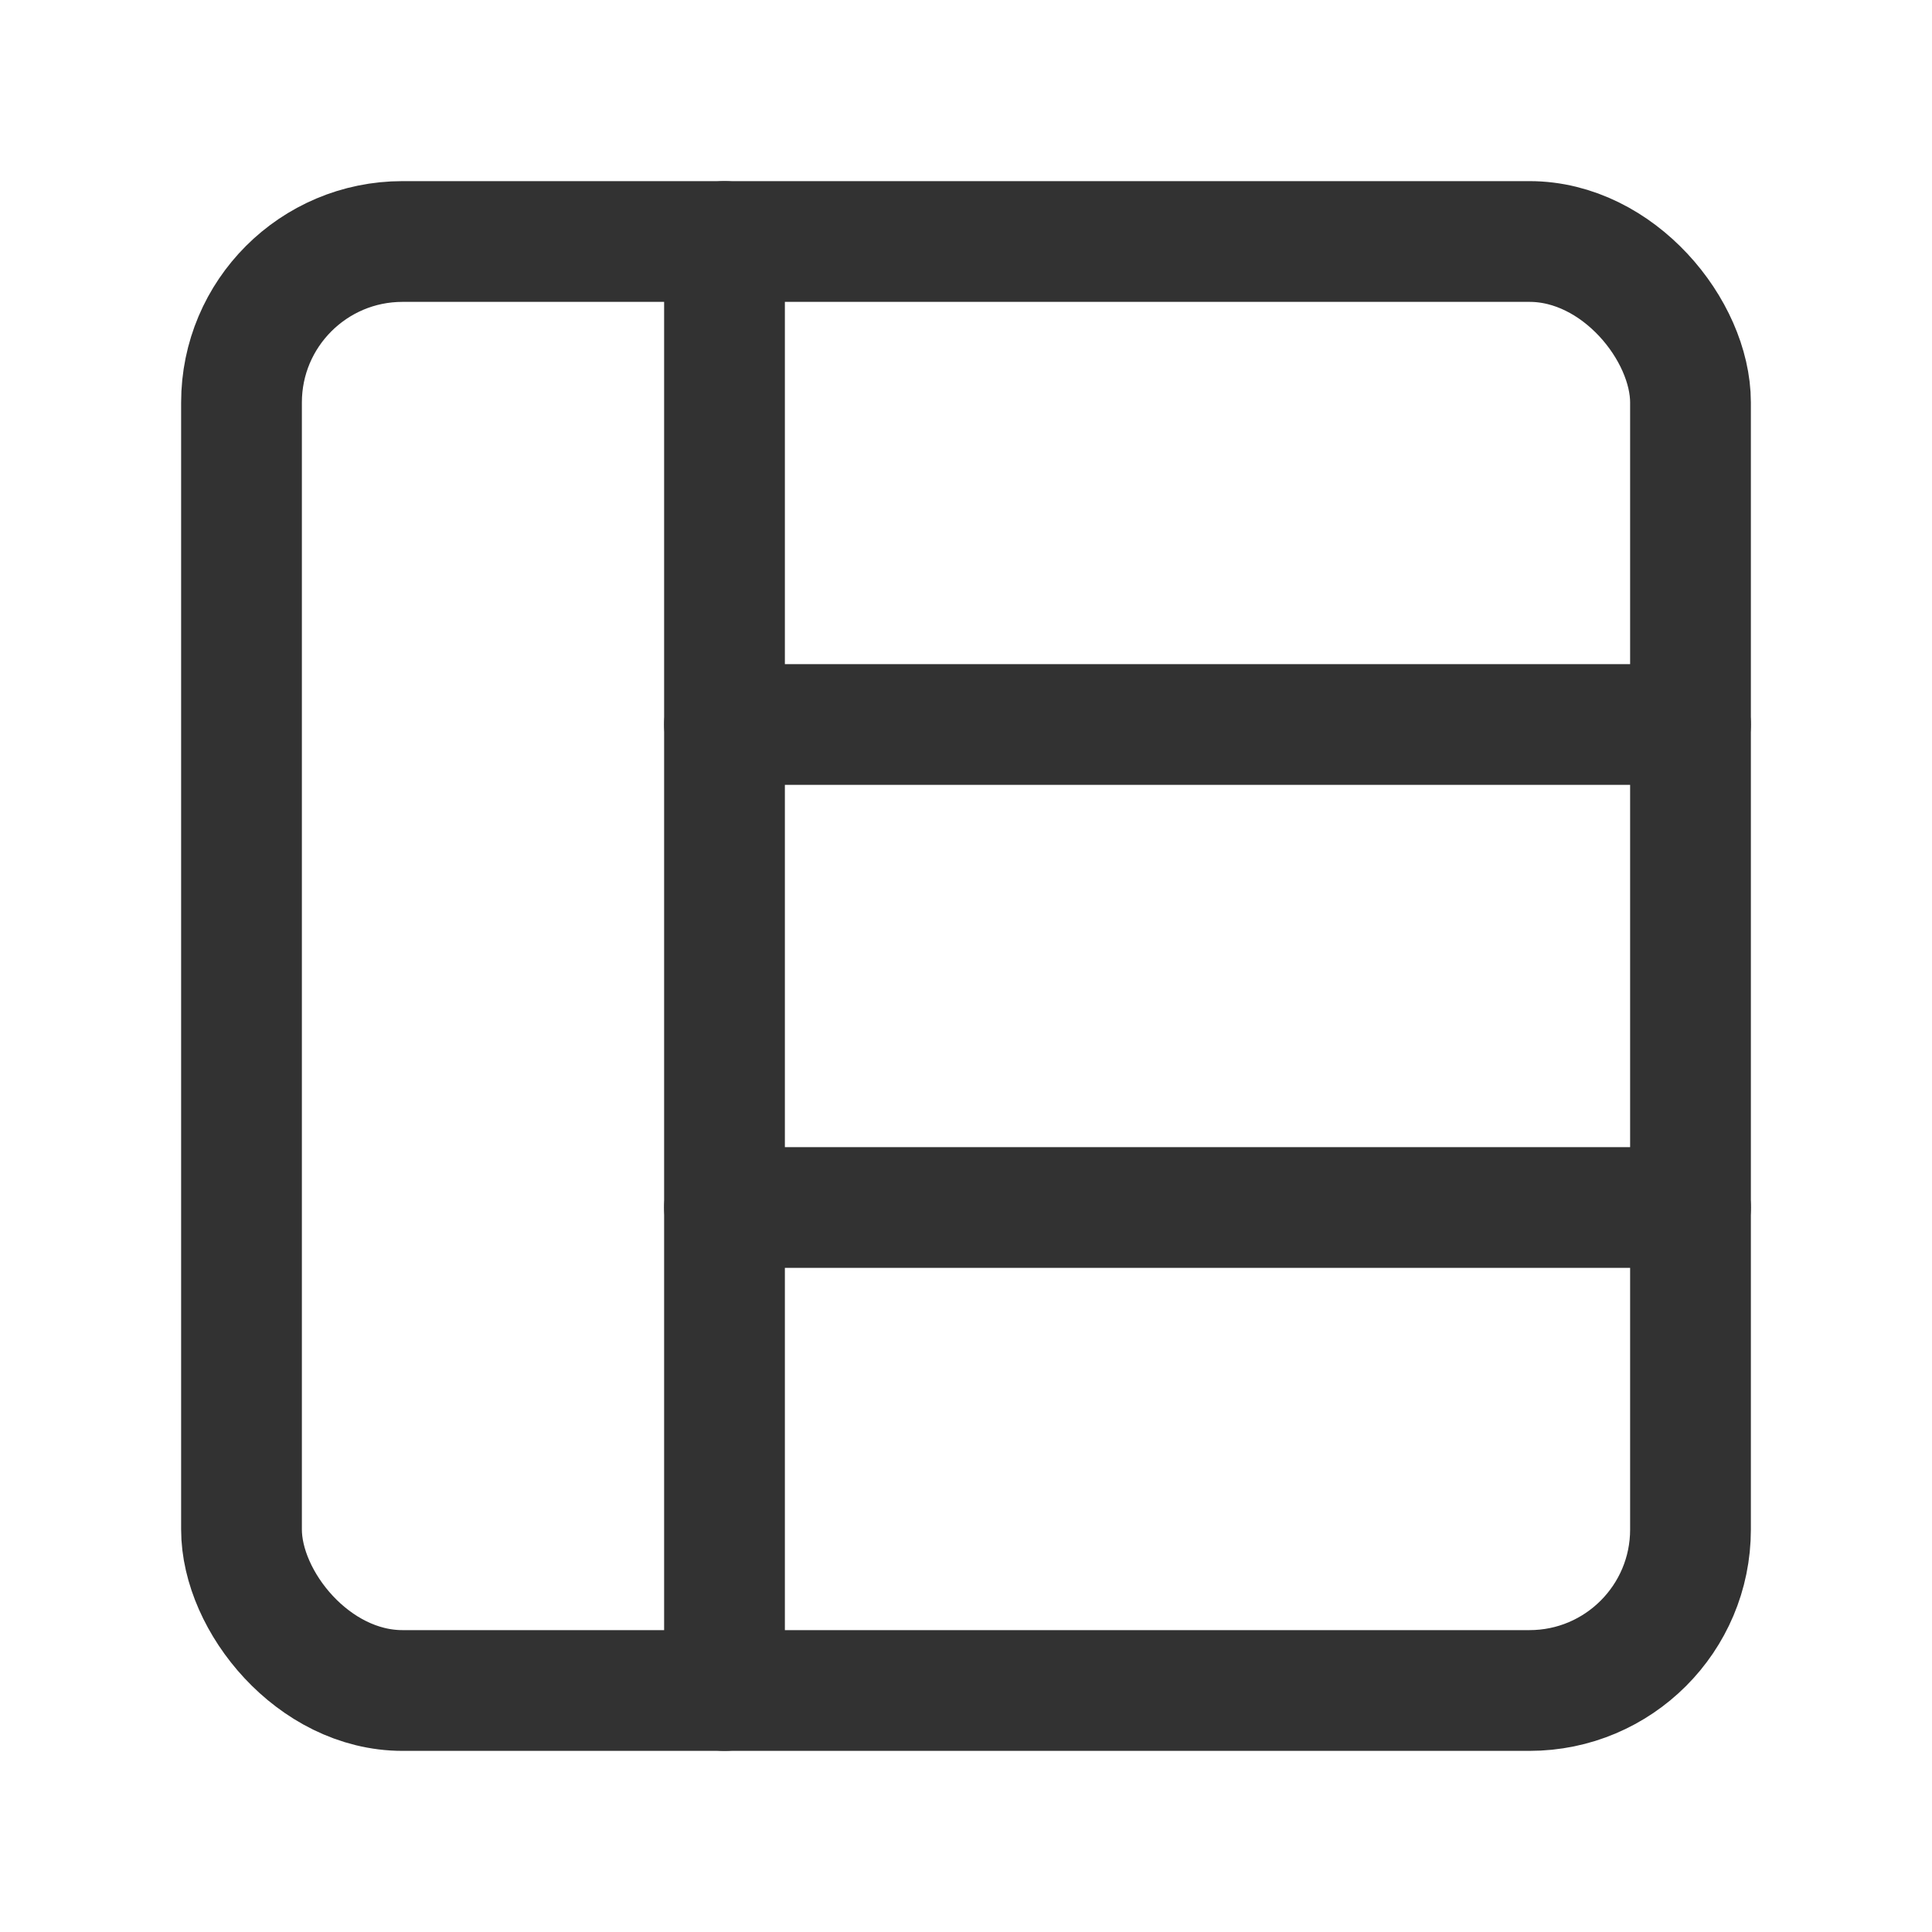 <svg xmlns="http://www.w3.org/2000/svg" viewBox="0 0 24 24"><rect width="24" height="24" fill="none"/><rect x="3" y="3" width="18" height="18" rx="2" stroke-width="1.5" stroke="#323232" stroke-linecap="round" stroke-linejoin="round" fill="none"/><line x1="9" y1="3" x2="9" y2="21" fill="none" stroke="#323232" stroke-linecap="round" stroke-linejoin="round" stroke-width="1.5"/><line x1="21" y1="9" x2="9" y2="9" fill="none" stroke="#323232" stroke-linecap="round" stroke-linejoin="round" stroke-width="1.5"/><line x1="21" y1="15" x2="9" y2="15" fill="none" stroke="#323232" stroke-linecap="round" stroke-linejoin="round" stroke-width="1.5"/></svg>